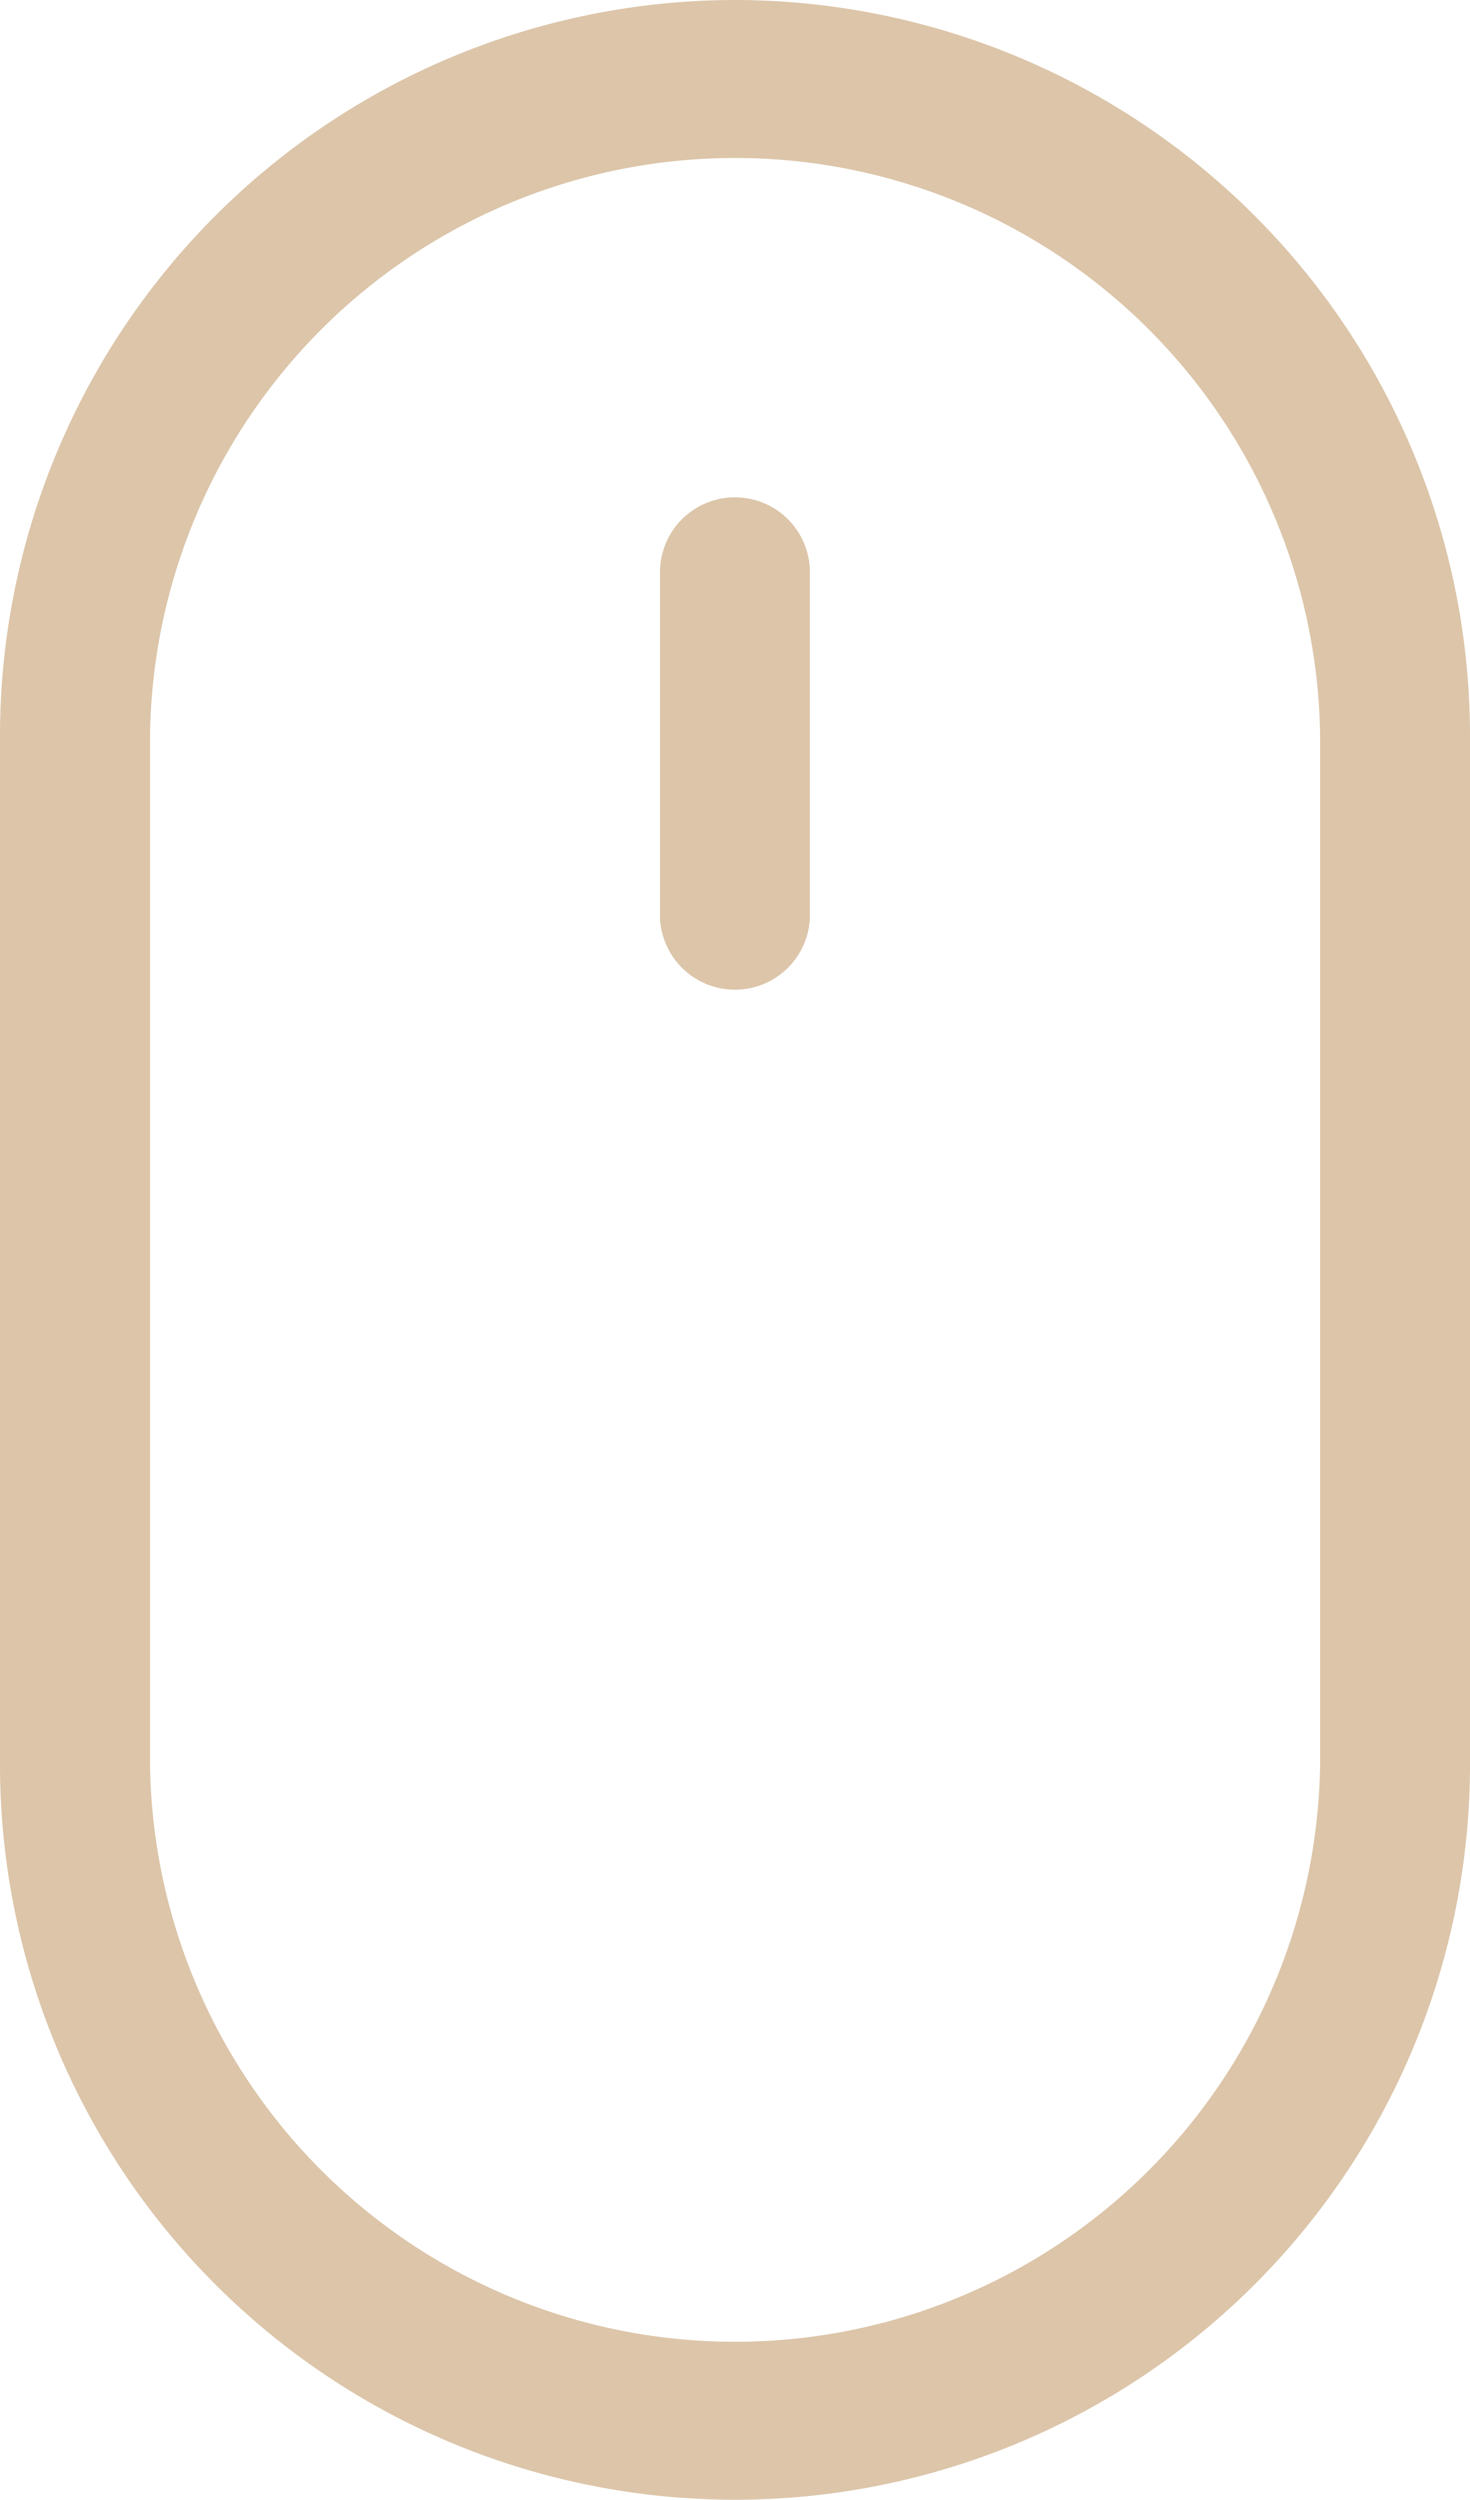 <svg id="mouse" xmlns="http://www.w3.org/2000/svg" width="13.386" height="22.754" viewBox="0 0 13.386 22.754">
    <path class="mouse__border" data-name="Path 924" d="M6.693 0A6.7 6.7 0 000 6.693v9.368a6.693 6.693 0 0013.386 0V6.693A6.7 6.7 0 006.693 0zm5.328 16.061a5.328 5.328 0 01-10.655 0V6.693a5.328 5.328 0 0110.655 0zm0 0" fill="#dcc5a9"/>
    <path class="mouse__wheel" data-name="Path 925" d="M6.693 4.527a.682.682 0 00-.683.683v3.142a.683.683 0 001.365 0V5.21a.682.682 0 00-.682-.683zm0 0" fill="#dcc5a9"/>
</svg>
